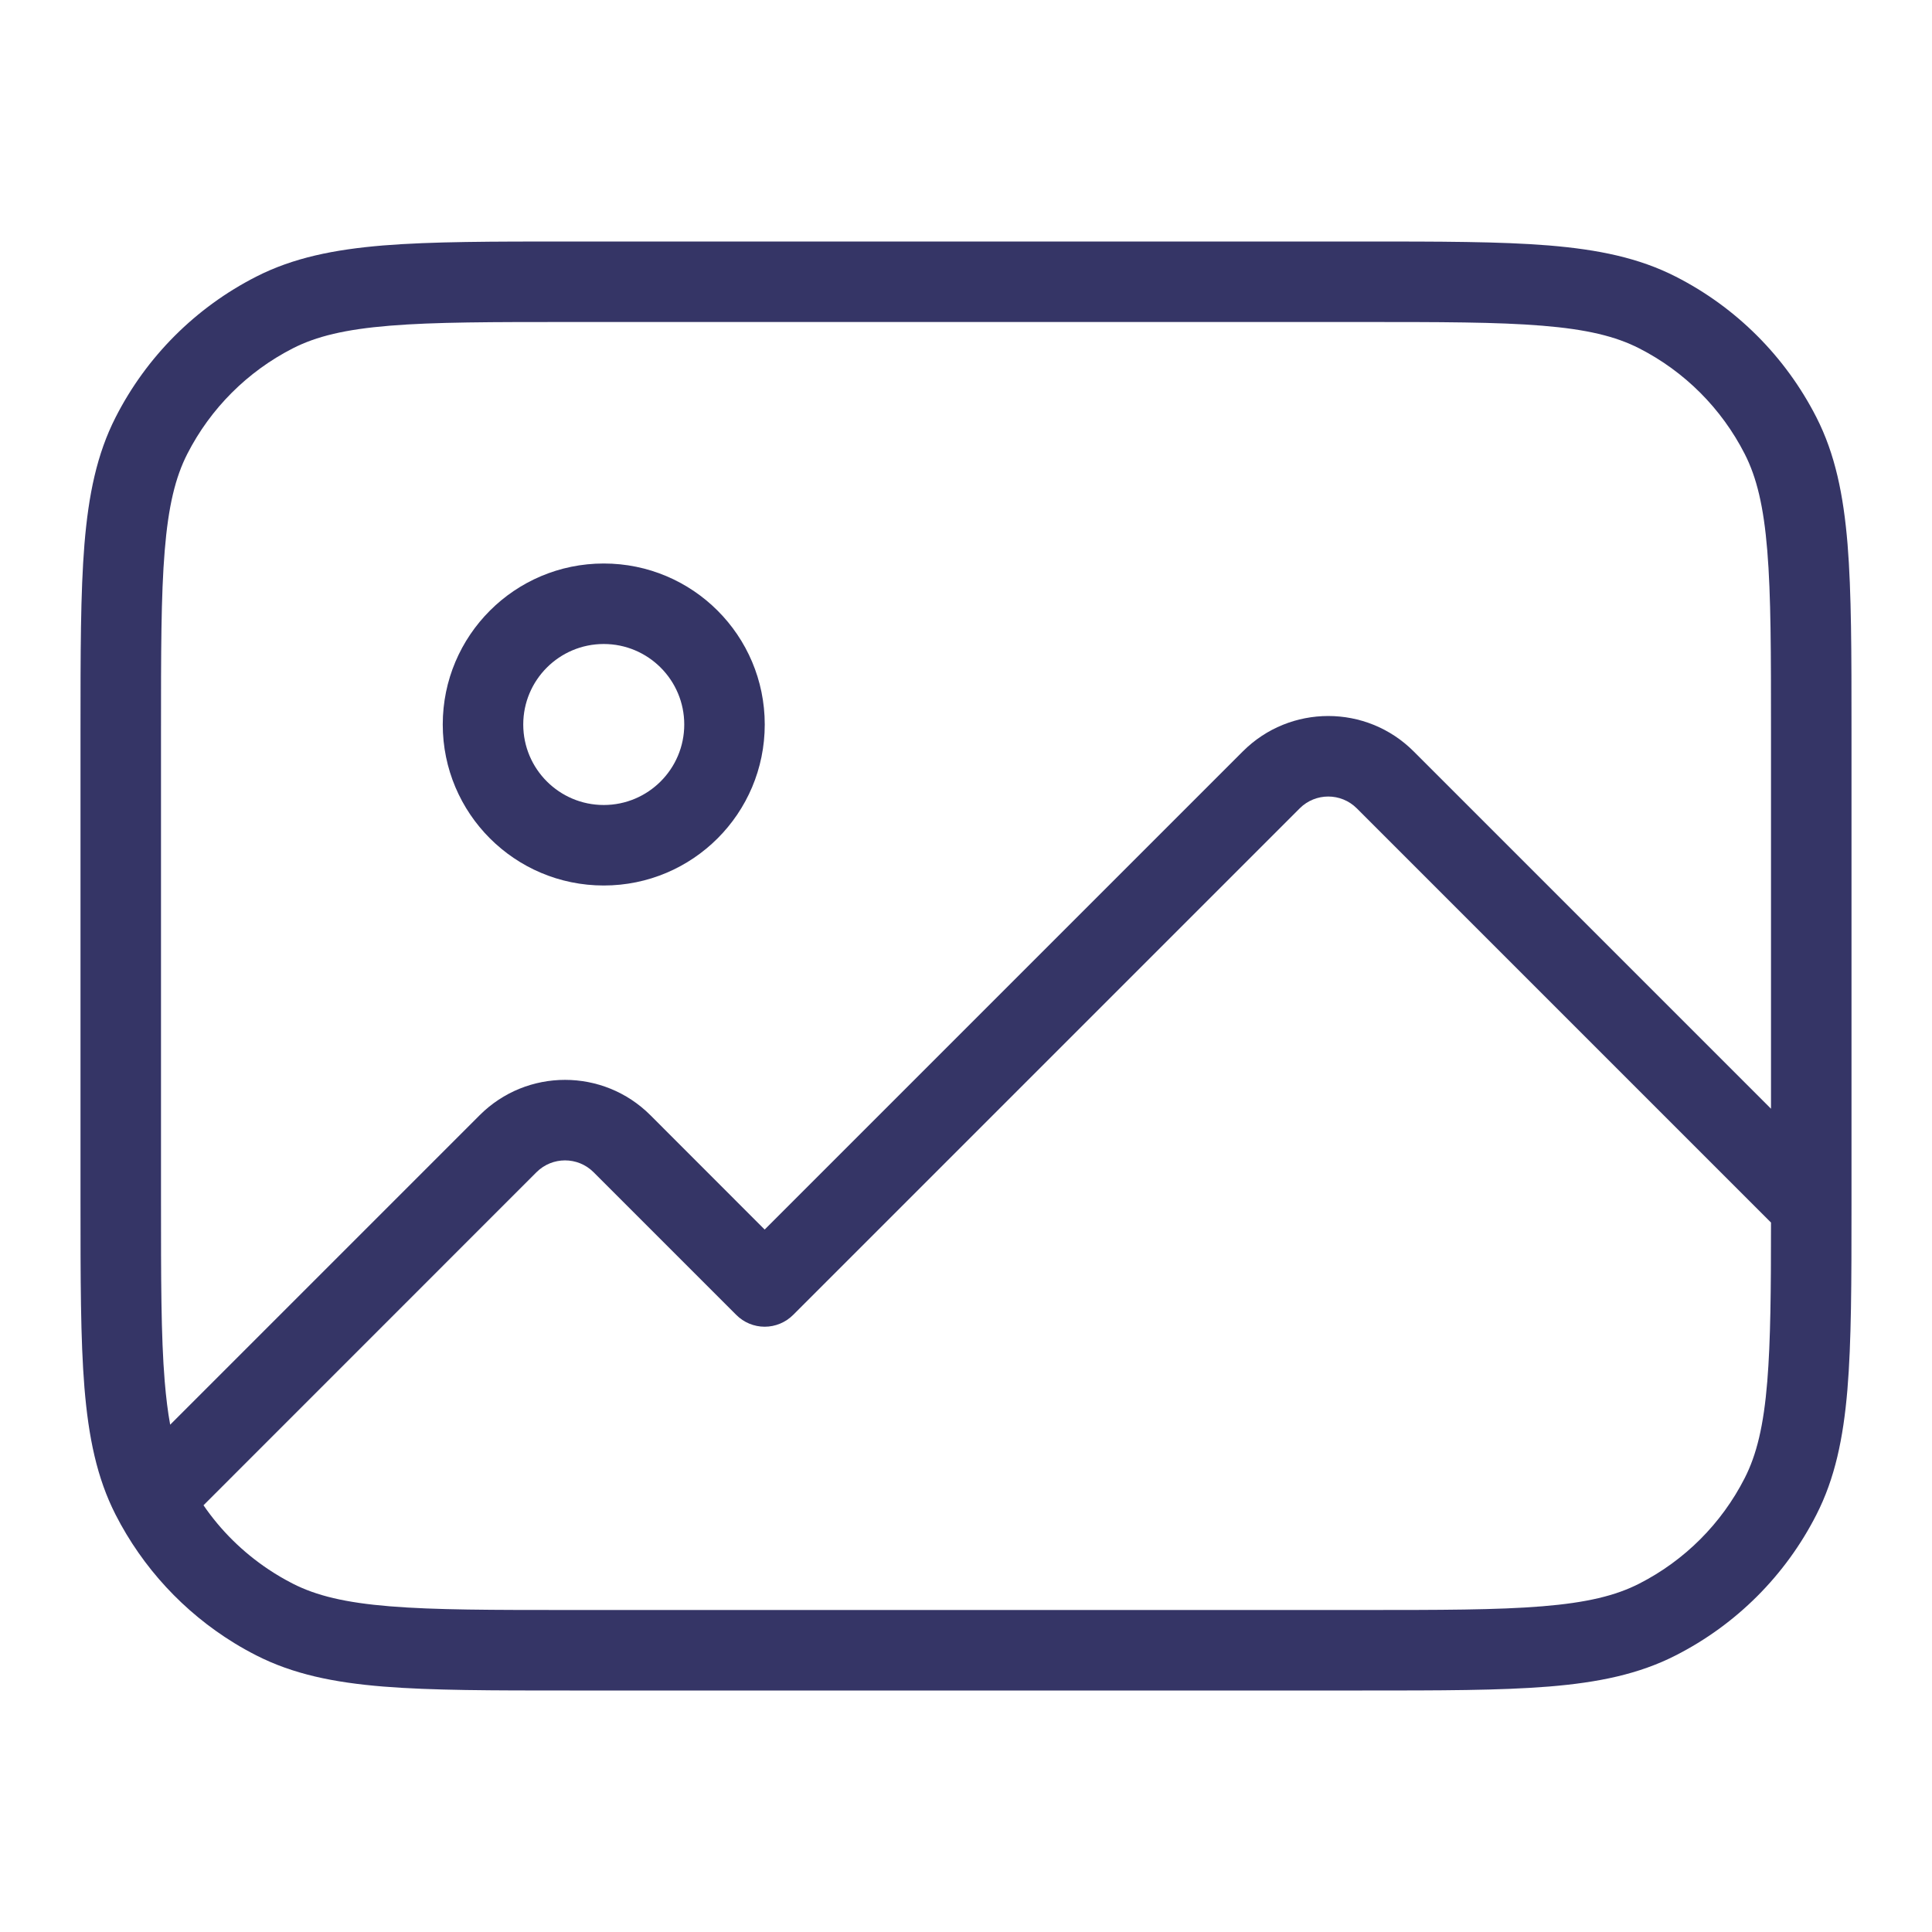 <svg width="24" height="24" viewBox="0 0 24 24" fill="none" xmlns="http://www.w3.org/2000/svg">
<path fill-rule="evenodd" clip-rule="evenodd" d="M7.5 7C6.395 7 5.5 7.895 5.5 9C5.5 10.105 6.395 11 7.5 11C8.605 11 9.5 10.105 9.5 9C9.5 7.895 8.605 7 7.5 7ZM6.5 9C6.5 8.448 6.948 8 7.5 8C8.052 8 8.5 8.448 8.5 9C8.5 9.552 8.052 10 7.5 10C6.948 10 6.5 9.552 6.5 9Z" fill="#353566"/>
<path fill-rule="evenodd" clip-rule="evenodd" d="M7.078 3H16.922C17.884 3 18.636 3 19.239 3.049C19.854 3.1 20.359 3.203 20.816 3.436C21.569 3.819 22.18 4.431 22.564 5.184C22.797 5.641 22.9 6.146 22.951 6.76C23 7.365 23 8.116 23 9.078V14.967L23 14.98C23 15.926 22.999 16.668 22.949 17.265C22.898 17.868 22.794 18.366 22.564 18.816C22.181 19.569 21.569 20.181 20.816 20.564C20.36 20.797 19.854 20.901 19.24 20.951C18.636 21 17.884 21 16.923 21H7.078C6.117 21 5.365 21 4.761 20.951C4.146 20.901 3.641 20.797 3.184 20.564C3.09 20.516 2.998 20.465 2.909 20.41C2.282 20.025 1.772 19.474 1.436 18.816C1.203 18.359 1.1 17.854 1.049 17.239C1 16.636 1 15.883 1 14.922V9.078C1 8.116 1 7.365 1.049 6.76C1.1 6.146 1.203 5.641 1.436 5.184C1.819 4.431 2.431 3.819 3.184 3.436C3.641 3.203 4.146 3.1 4.76 3.049C5.365 3 6.116 3 7.078 3ZM22 9.1V13.773L17.561 9.334C16.975 8.748 16.025 8.748 15.439 9.334L9.499 15.274L8.08 13.854C7.494 13.268 6.544 13.268 5.958 13.854L2.114 17.698C2.085 17.541 2.063 17.363 2.046 17.158C2 16.599 2 15.888 2 14.9V9.1C2 8.112 2 7.4 2.046 6.842C2.091 6.289 2.178 5.93 2.327 5.638C2.615 5.074 3.074 4.615 3.638 4.327C3.93 4.178 4.289 4.091 4.842 4.046C5.4 4 6.112 4 7.1 4H16.9C17.888 4 18.599 4 19.158 4.046C19.711 4.091 20.07 4.178 20.362 4.327C20.927 4.615 21.385 5.074 21.673 5.638C21.822 5.93 21.909 6.289 21.954 6.842C22 7.4 22 8.112 22 9.1ZM3.638 19.673C3.532 19.619 3.43 19.559 3.333 19.494C3.016 19.282 2.743 19.013 2.528 18.699L6.665 14.561C6.861 14.366 7.177 14.366 7.373 14.561L9.146 16.334C9.239 16.428 9.367 16.481 9.499 16.481C9.632 16.481 9.759 16.428 9.853 16.334L16.146 10.041C16.342 9.846 16.658 9.846 16.854 10.041L22 15.187C22 16.029 21.995 16.655 21.954 17.158C21.909 17.711 21.822 18.07 21.673 18.362C21.385 18.927 20.927 19.385 20.362 19.673C20.07 19.822 19.711 19.909 19.158 19.954C18.599 20 17.888 20 16.9 20H7.1C6.112 20 5.4 20 4.842 19.954C4.289 19.909 3.93 19.822 3.638 19.673Z" fill="#353566"/>
</svg>
